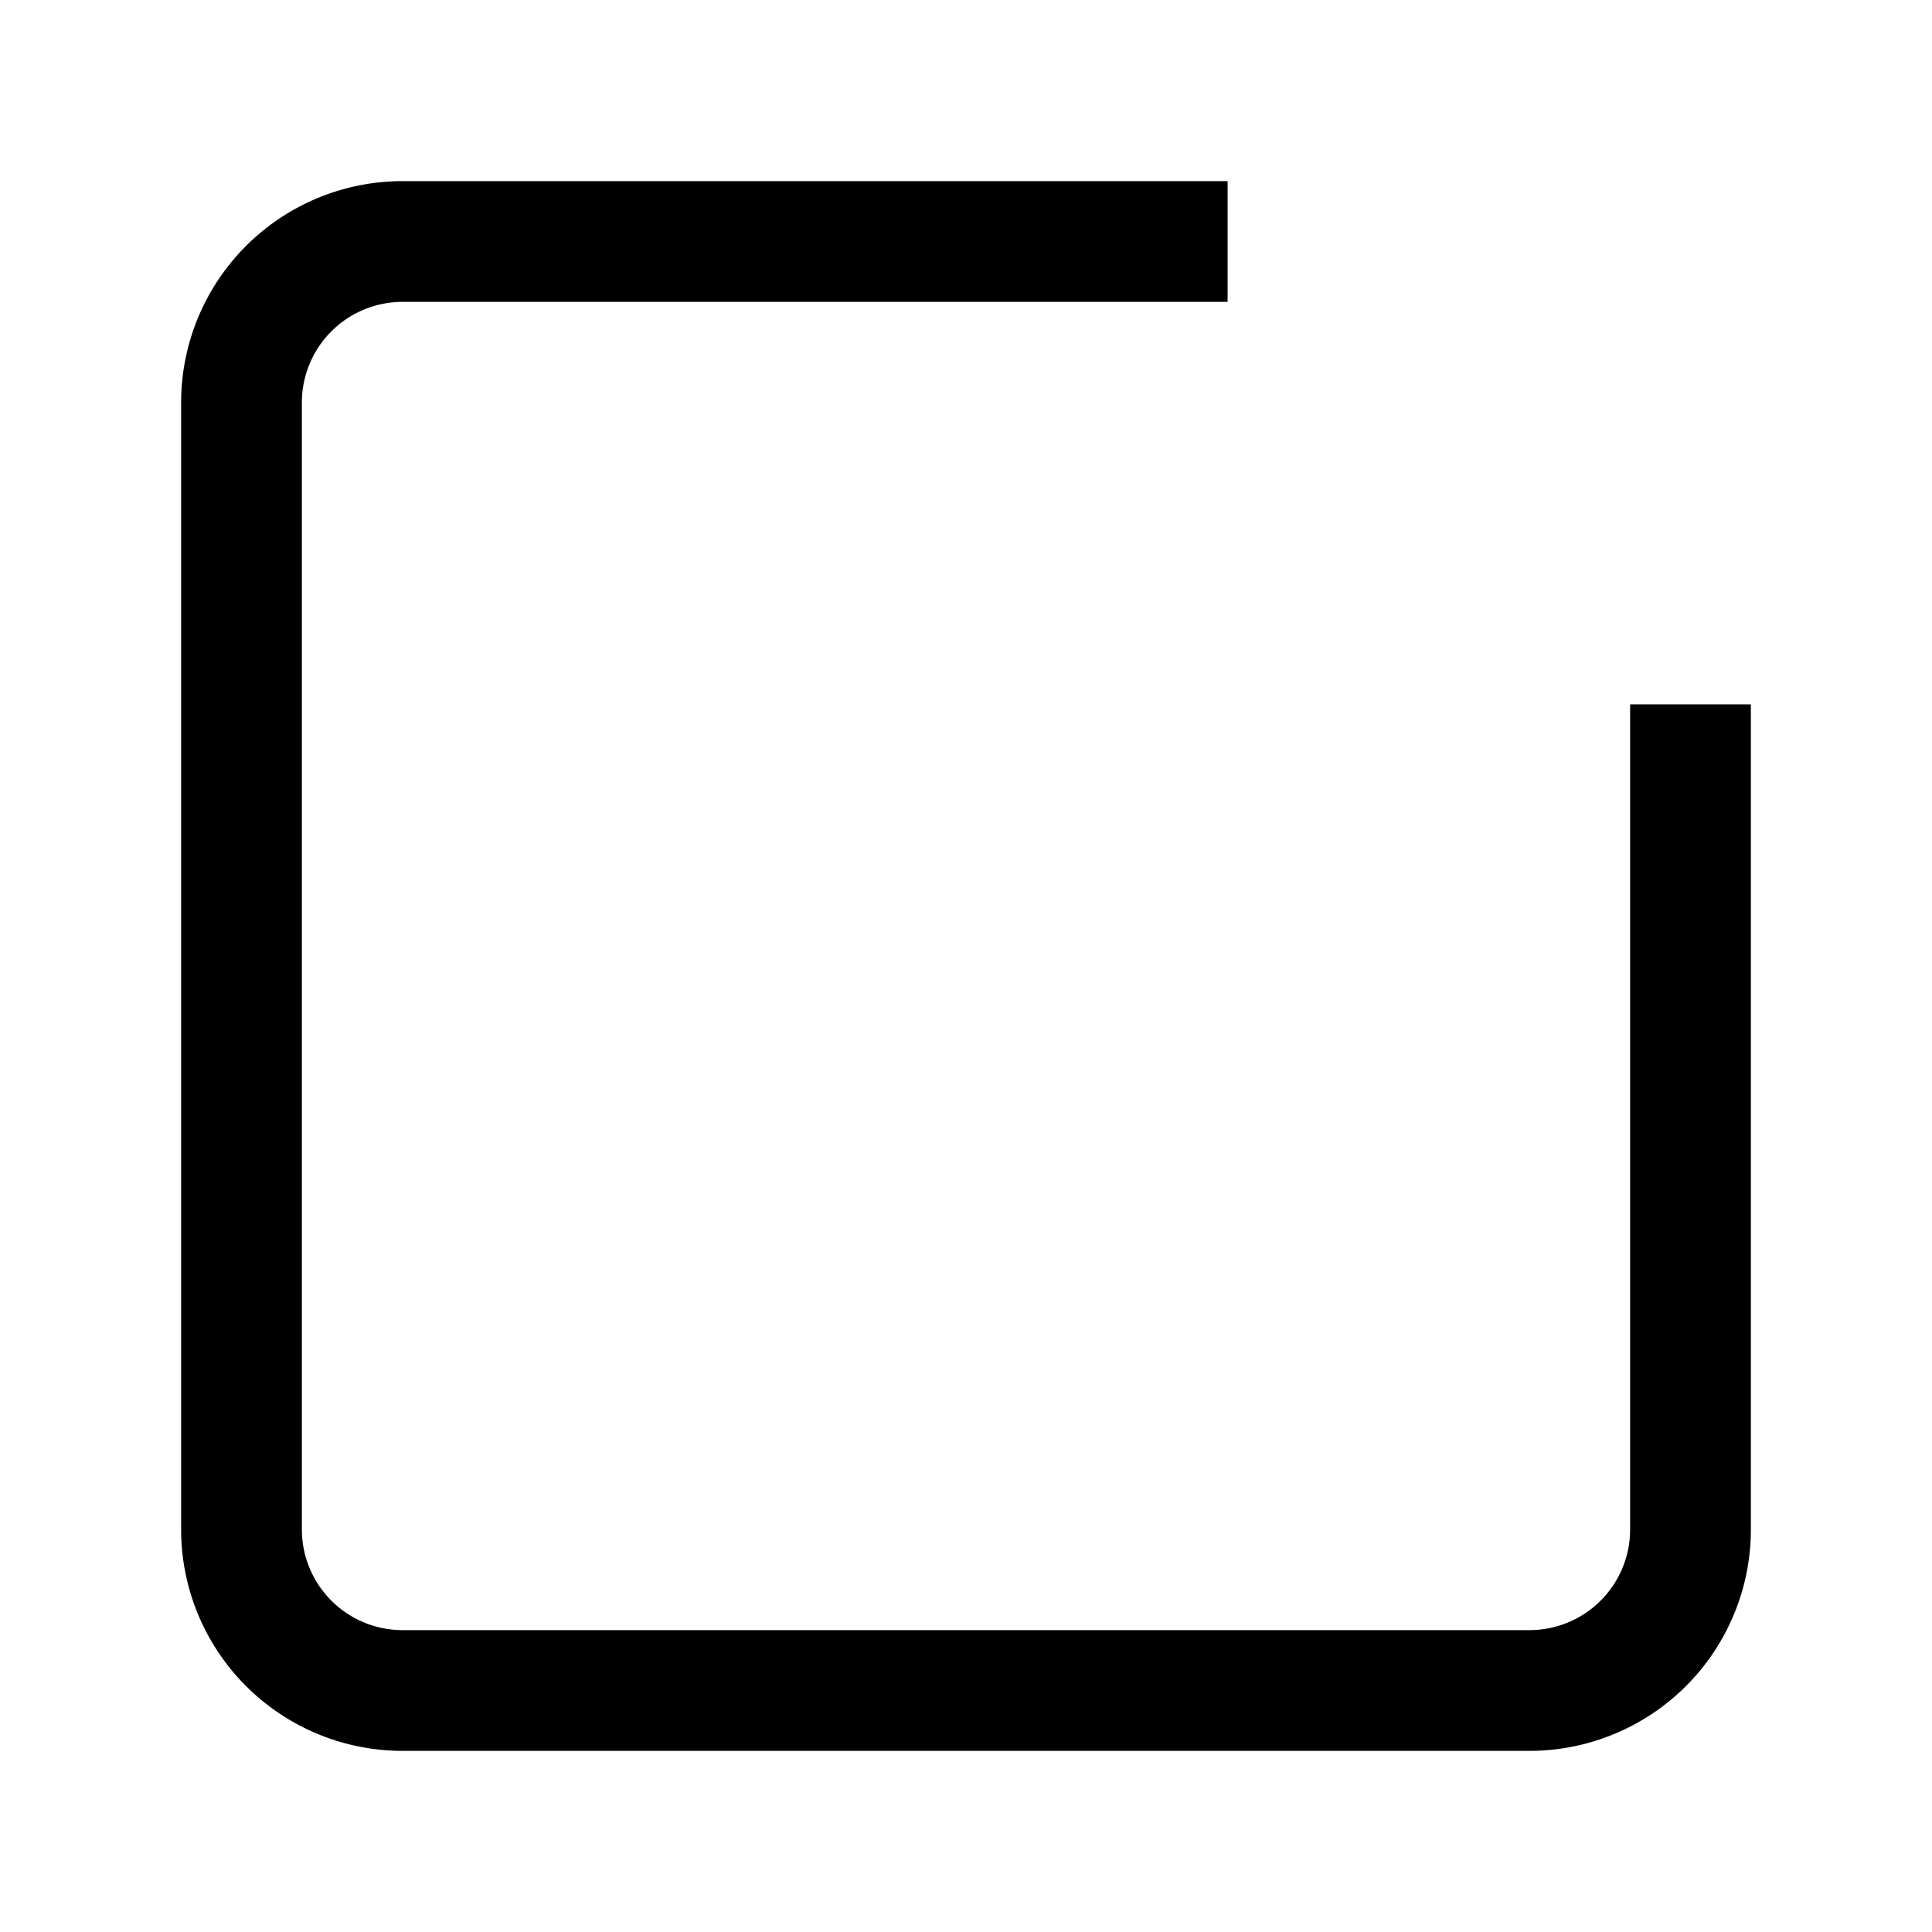 <svg xmlns="http://www.w3.org/2000/svg" width="512" height="512" viewBox="0 0 512 512">
  <title>square-alt</title>
  <path d="M448,186.67V405.33A42.68,42.68,0,0,1,405.33,448H106.67A42.68,42.68,0,0,1,64,405.33V106.67A42.68,42.68,0,0,1,106.67,64H325.33" fill="none" stroke="#000" stroke-linecap="butt" stroke-linejoin="miter" stroke-width="32"/>
</svg>
